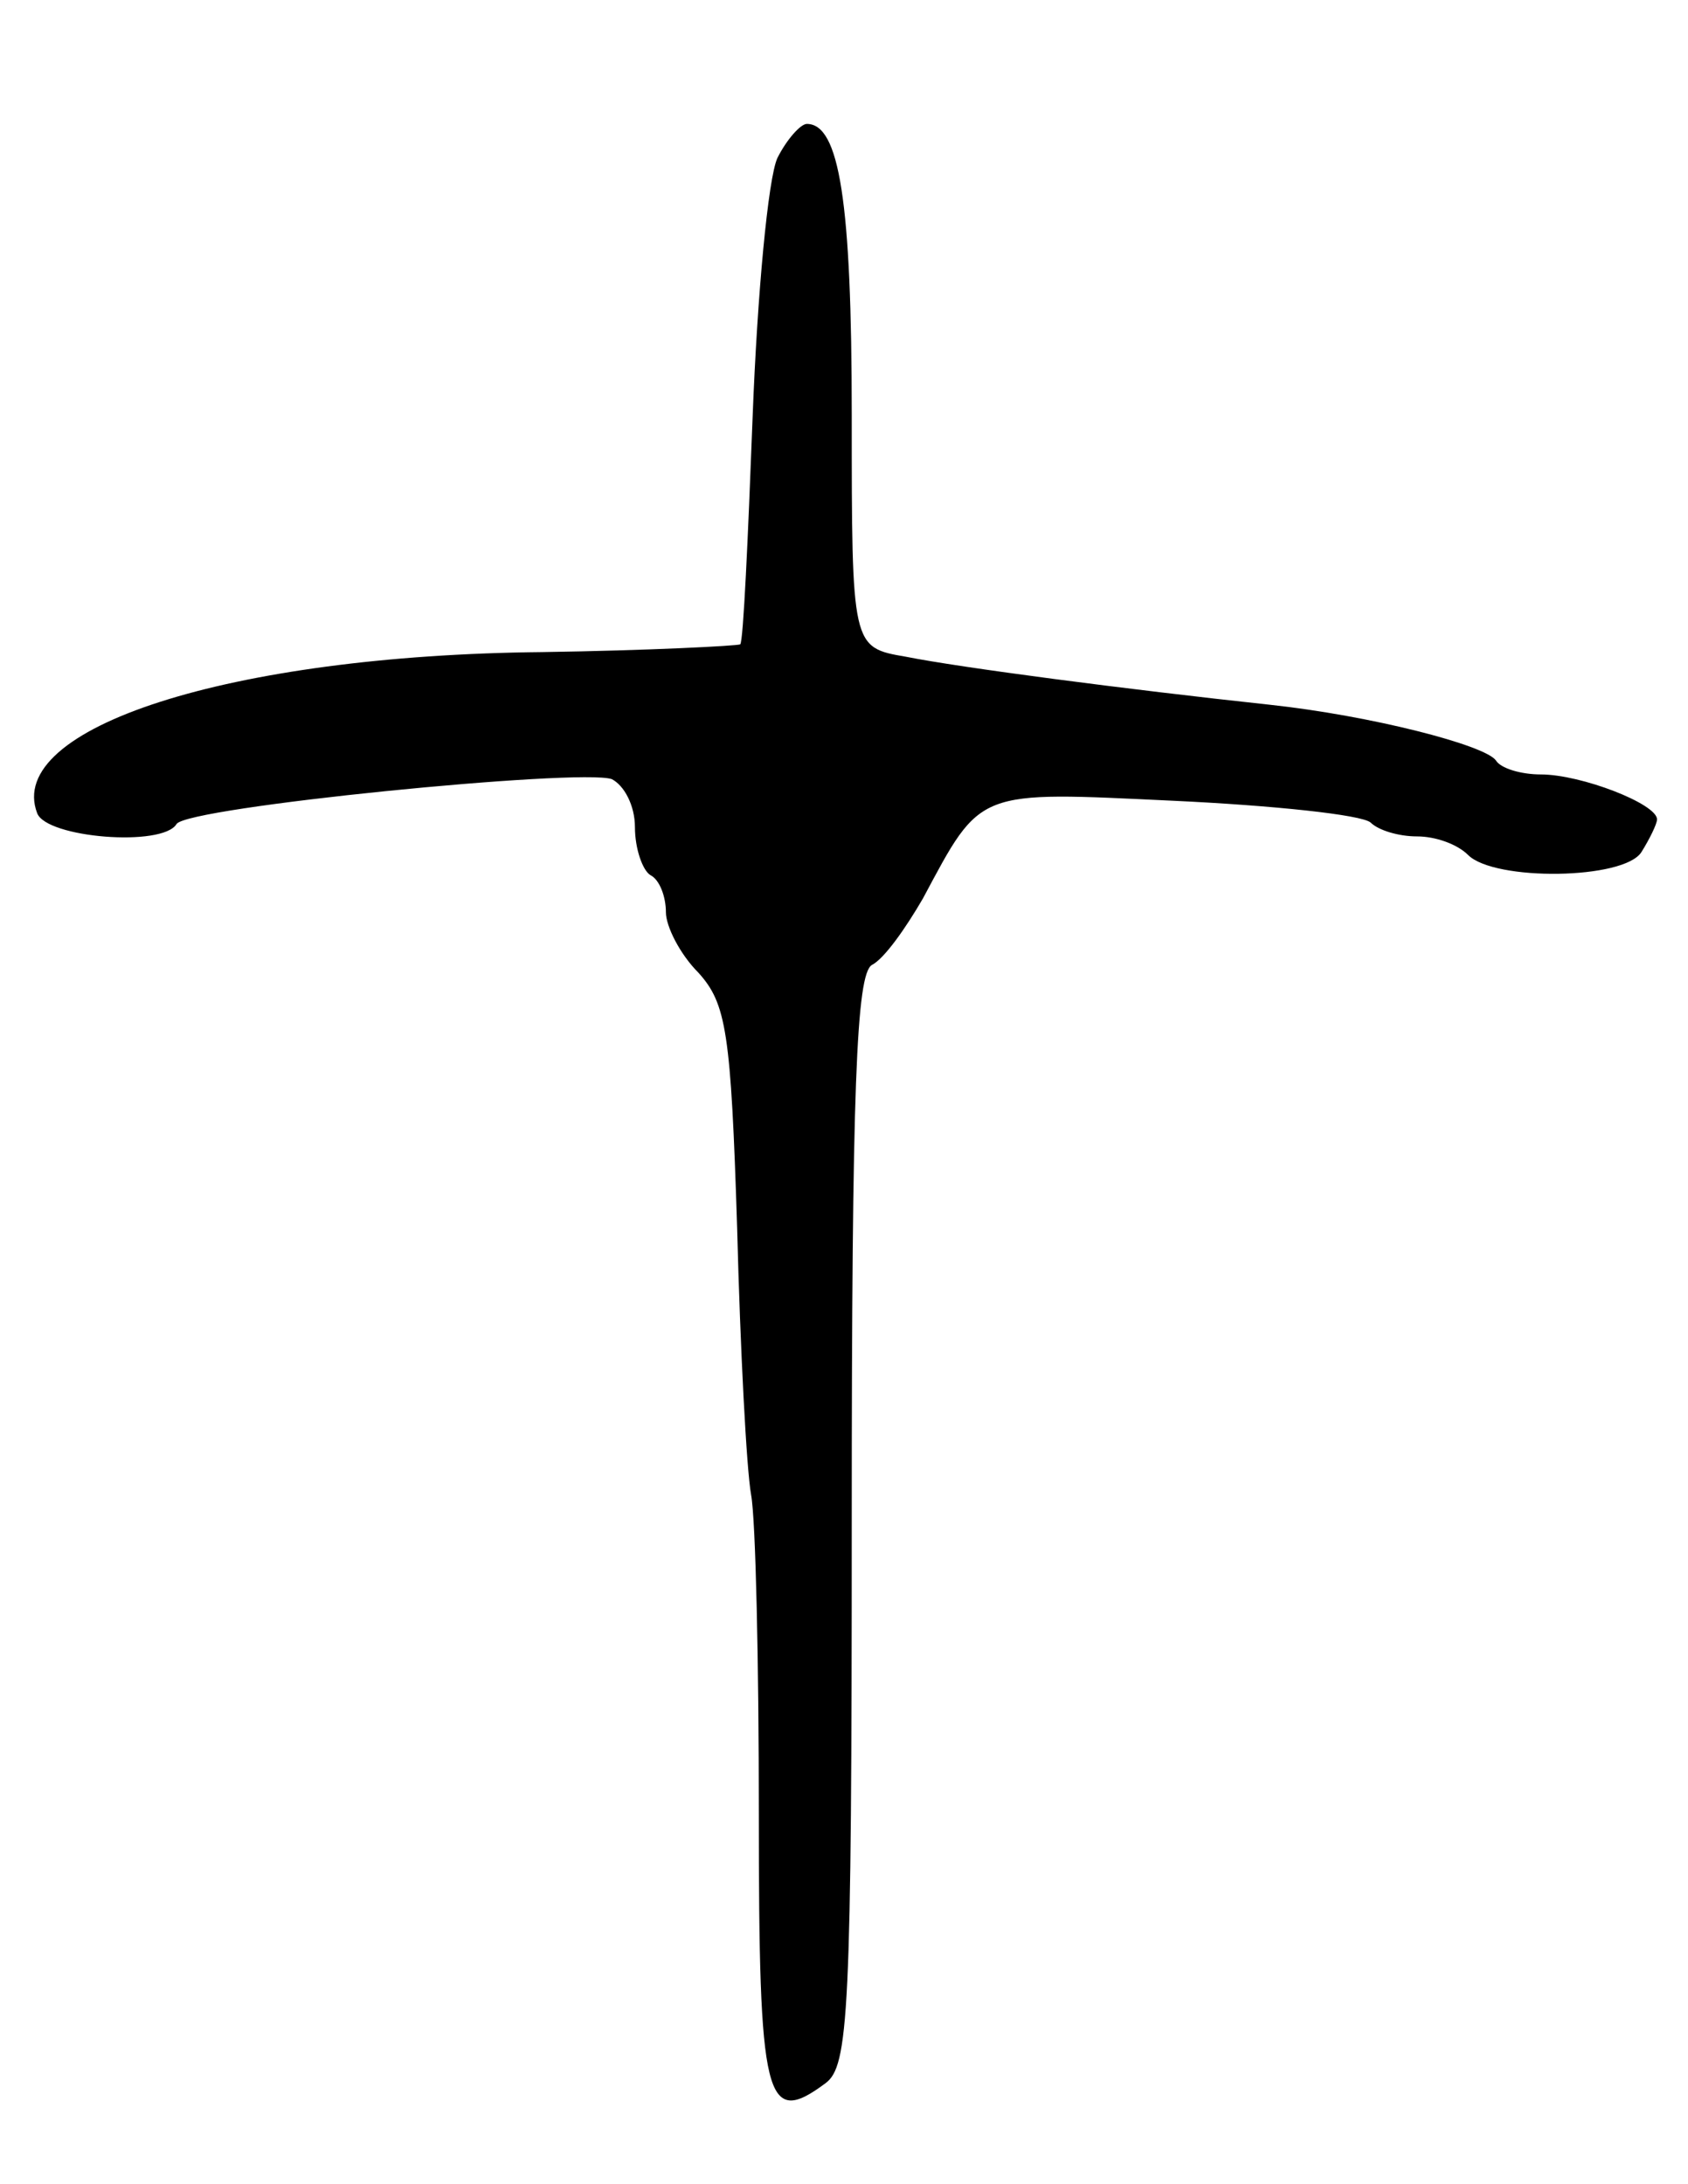 <svg version="1.0" xmlns="http://www.w3.org/2000/svg"
 width="109pt" height="141pt" viewBox="0 0 109 141"
 preserveAspectRatio="xMidYMid meet">
<g transform="translate(0,141) scale(0.1,-0.1)"
fill="#000000" stroke="none">
<path d="M502 1308 c-6 -13 -13 -88 -16 -167 -3 -79 -6 -145 -8 -147 -2 -1
-60 -4 -128 -5 -202 -2 -347 -49 -326 -104 6 -16 81 -22 90 -7 7 11 260 36
281 29 8 -4 15 -17 15 -31 0 -14 5 -28 10 -31 6 -3 10 -14 10 -24 0 -9 9 -27
21 -39 18 -20 21 -38 25 -165 2 -78 6 -155 9 -172 3 -16 5 -109 5 -206 0 -185
4 -203 43 -174 15 11 17 44 17 363 0 281 3 353 13 359 8 4 22 24 33 43 38 71
34 69 162 63 64 -3 121 -9 127 -14 5 -5 18 -9 30 -9 12 0 26 -5 33 -12 17 -17
101 -16 112 2 5 8 10 18 10 21 0 10 -49 29 -75 29 -13 0 -26 4 -29 9 -7 10
-81 29 -146 36 -93 10 -200 24 -235 31 -35 6 -35 6 -35 156 0 138 -8 188 -29
188 -4 0 -13 -10 -19 -22z"/>
</g>
</svg>
